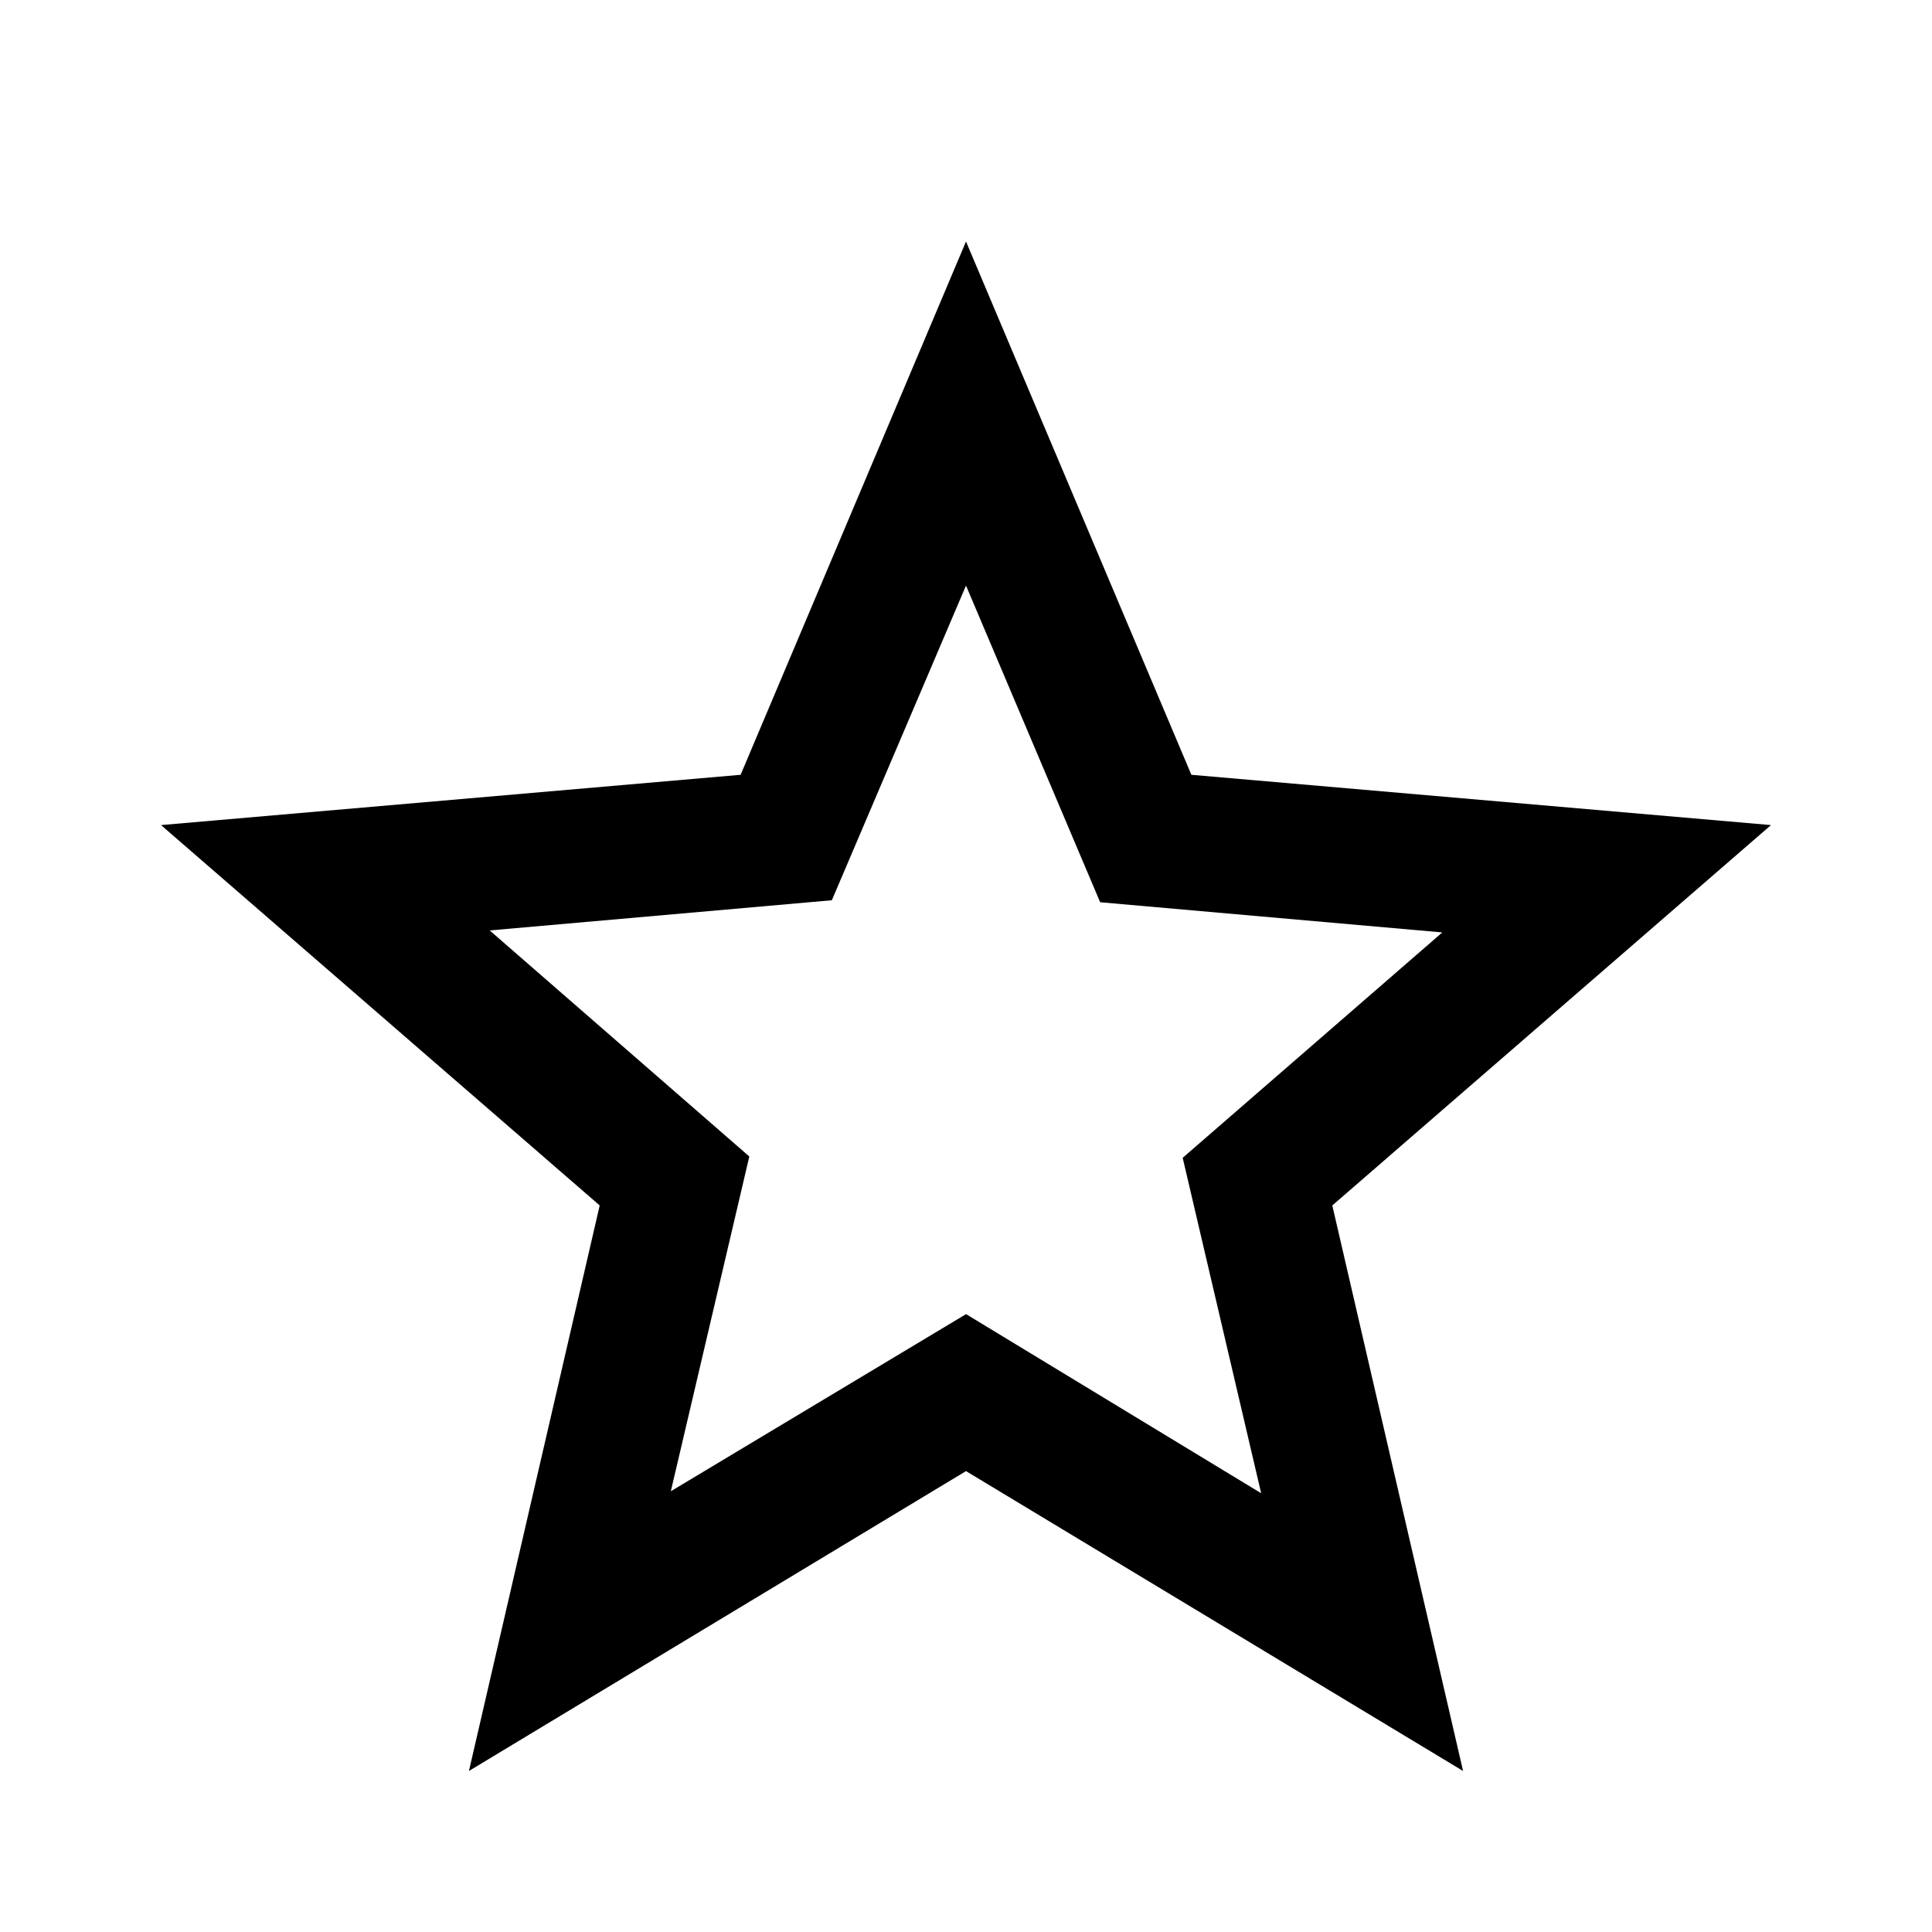 <svg xmlns="http://www.w3.org/2000/svg" width="32" height="32" viewBox="0 0 32 32"><path d="m11.111 24.7 4.89-2.934 4.888 2.967-1.3-5.556 4.3-3.733-5.667-.5L16 9.699l-2.222 5.212-5.667.5 4.3 3.744zm-3.344 4.633 2.166-9.367-7.266-6.3 9.6-.833L16 4l3.733 8.833 9.6.833-7.266 6.3 2.166 9.367L16 24.366z"/></svg>